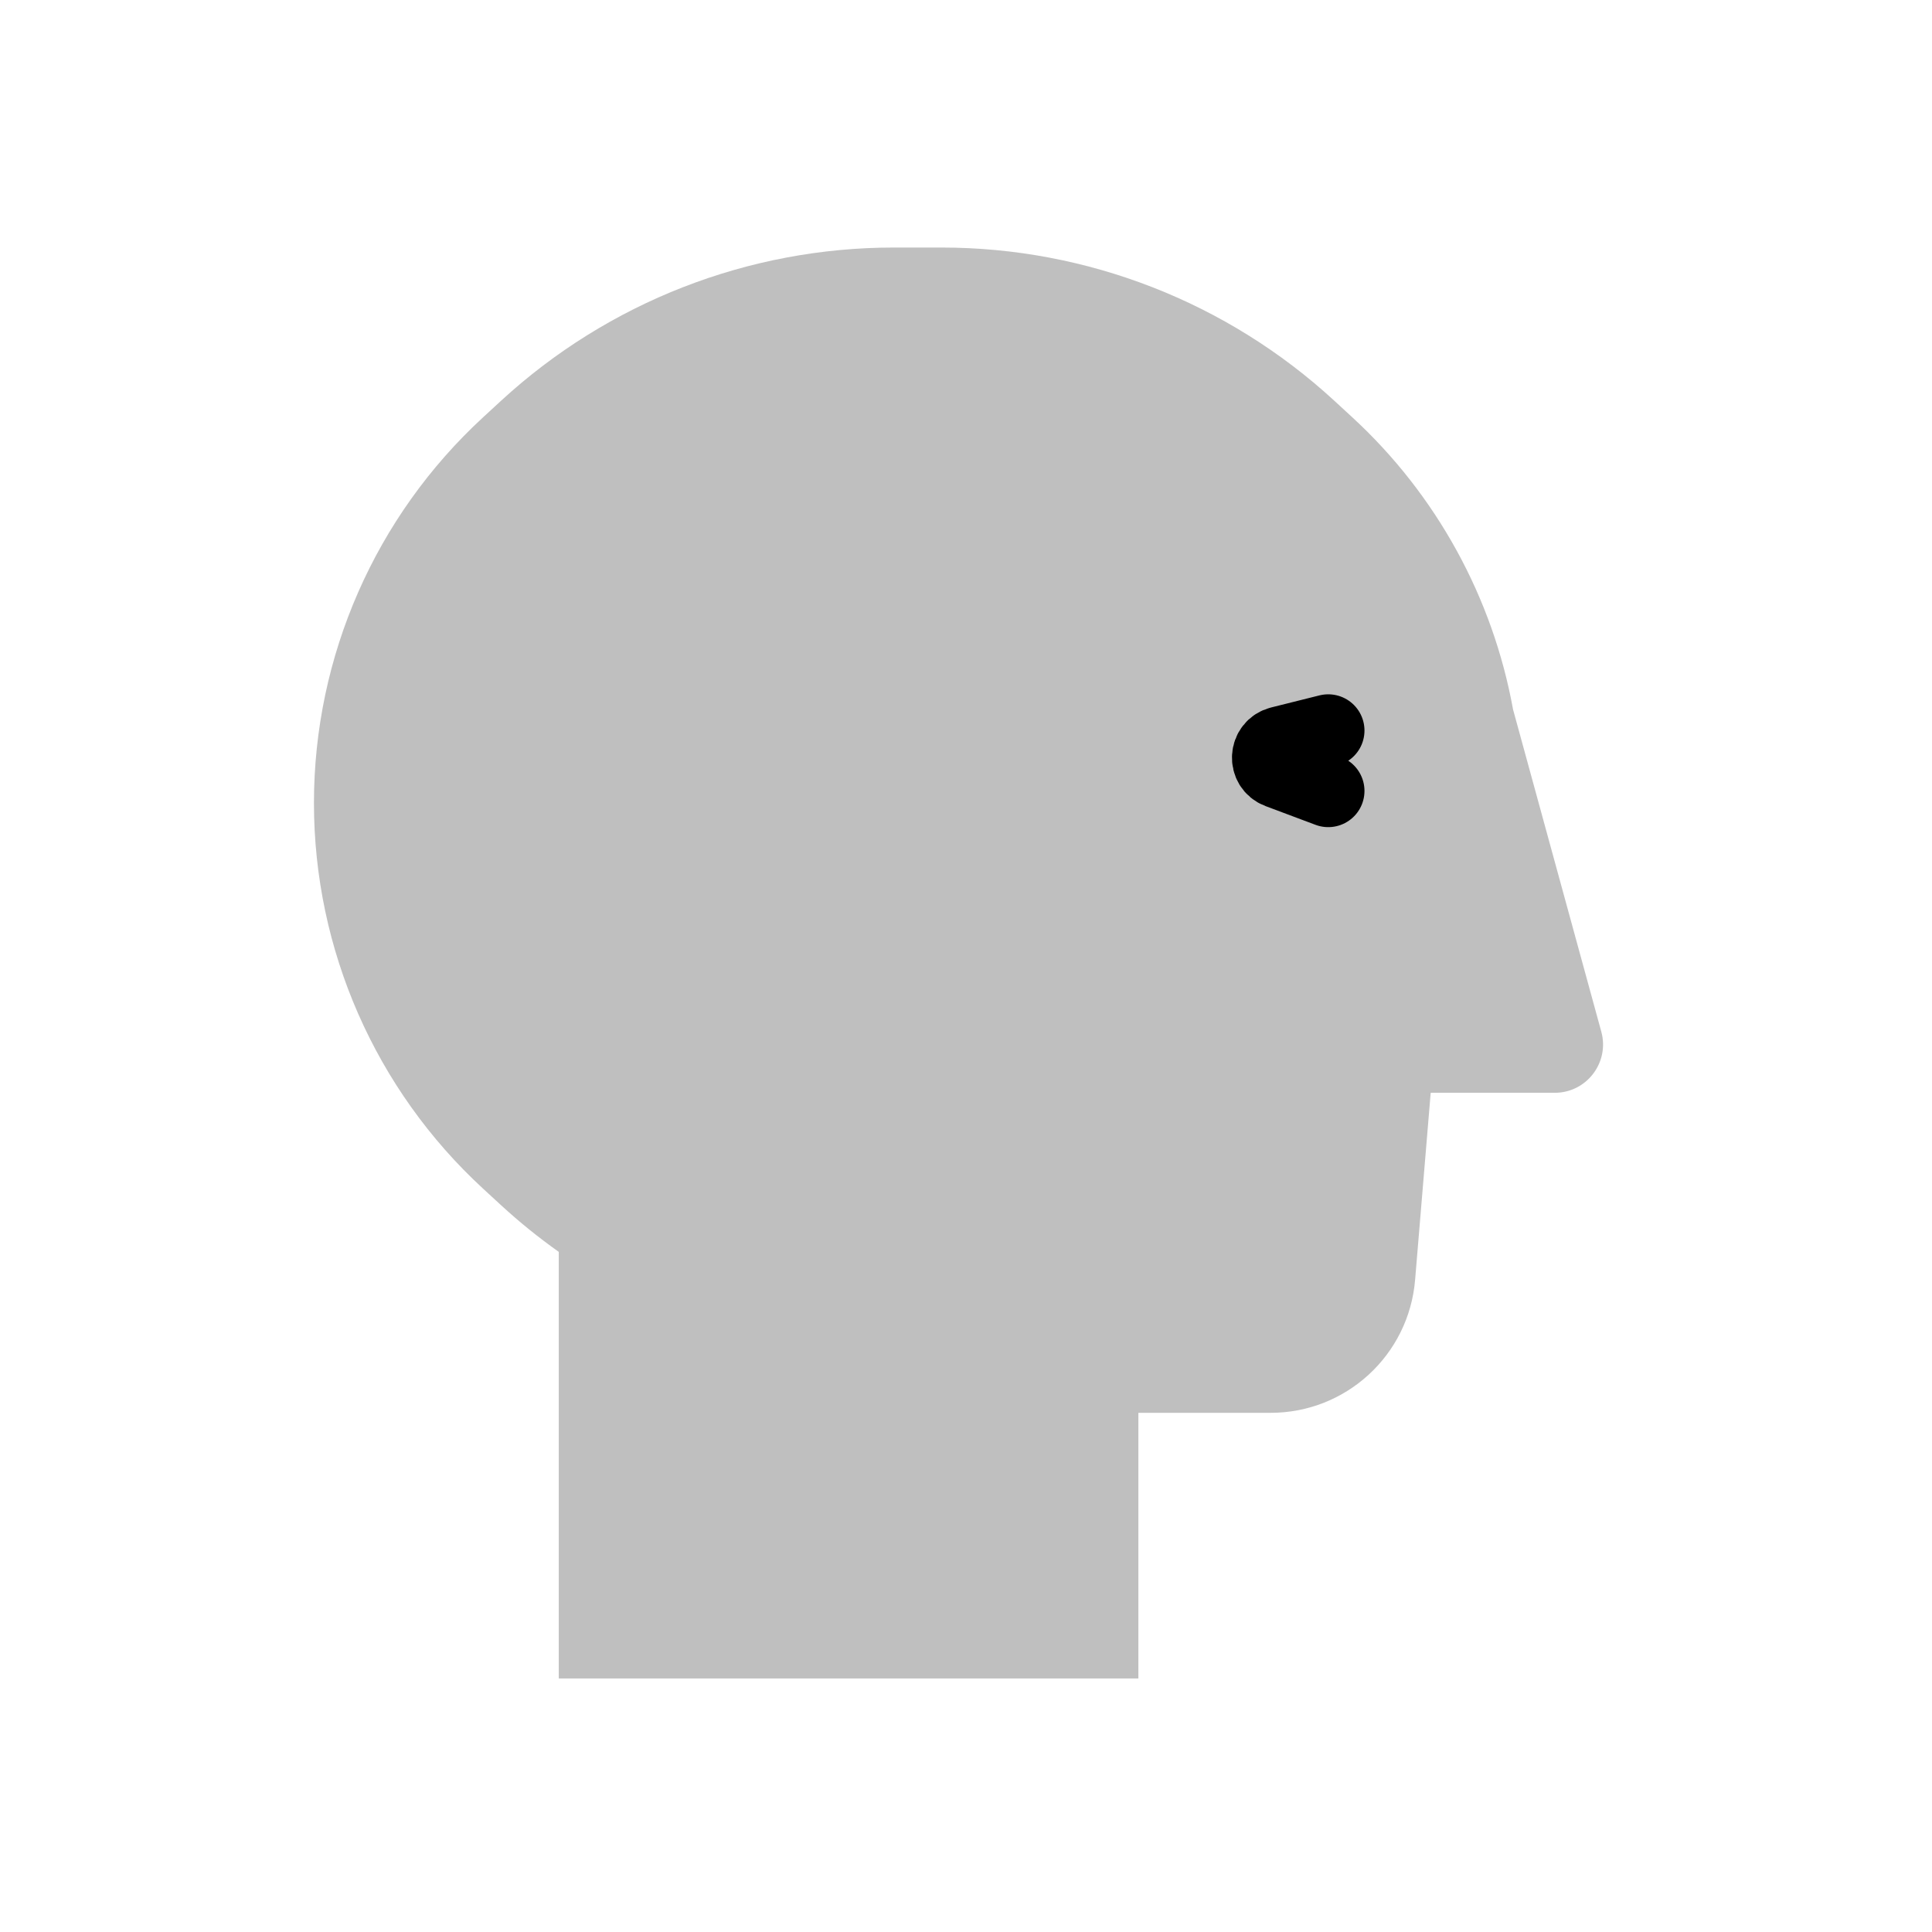 <svg viewBox="0 0 80 80" fill="none">
  <path opacity="0.25" fill-rule="evenodd" clip-rule="evenodd" d="M20.753 16.59C25.185 12.513 30.987 10.25 37.009 10.25H38.991C45.013 10.25 50.815 12.513 55.247 16.59L55.989 17.273C59.494 20.498 61.814 24.759 62.652 29.377L66.307 42.722C66.656 43.994 65.698 45.25 64.379 45.25H59.382H59.242L58.596 53C58.337 56.11 55.737 58.502 52.617 58.502H47.138V69.502H23.138V51.838C22.307 51.249 21.51 50.606 20.753 49.91L20.011 49.227C15.543 45.116 13 39.322 13 33.25C13 27.178 15.543 21.384 20.011 17.273L20.753 16.59Z" fill="currentColor" />
  <path d="M55 30.25L53 30.75V30.75C52.389 30.903 52.34 31.753 52.93 31.974L55 32.75" stroke="currentColor" stroke-width="3" stroke-linecap="round" stroke-linejoin="round" />
</svg>